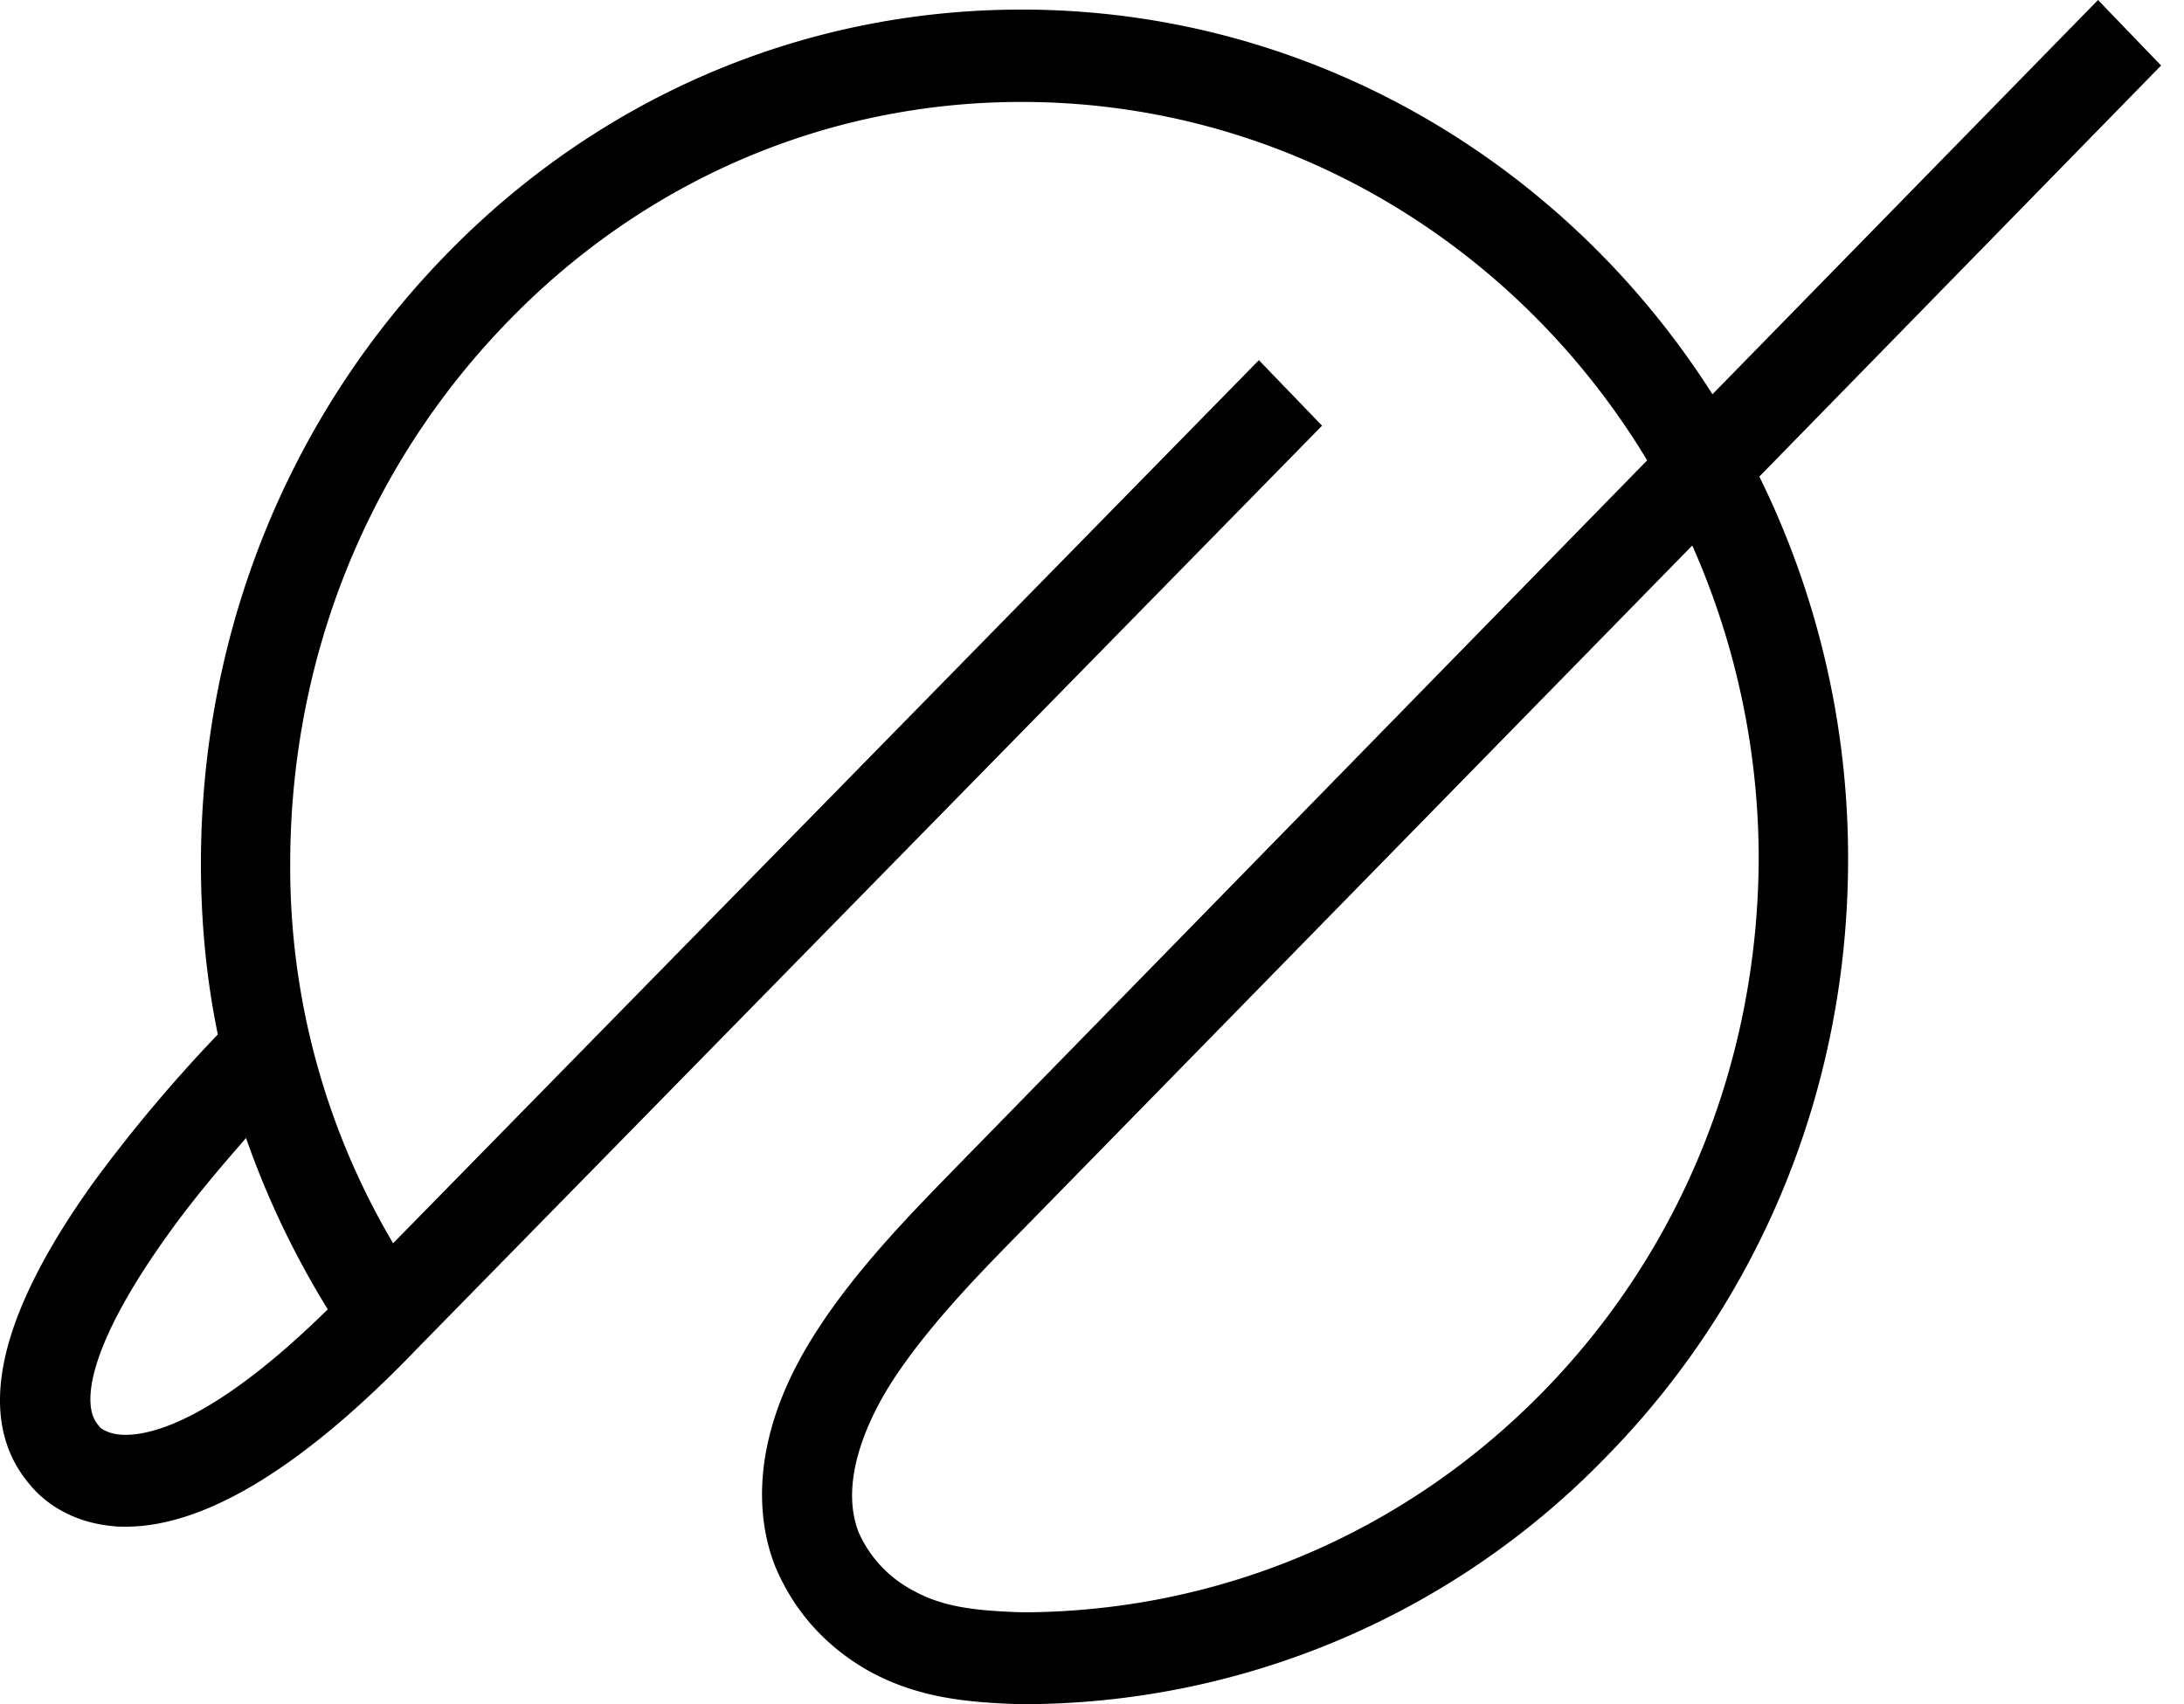 <svg  xmlns="http://www.w3.org/2000/svg" fill="none" viewBox="0 0 41 32"><path fill="currentColor" d="M39.386 0l-7.238 7.403C29.378 3.05 24.594.18 19.177.18c-4.13 0-8.014 1.672-10.918 4.721-2.892 3.029-4.487 7.046-4.487 11.316 0 1.093.102 2.166.317 3.207a28.011 28.011 0 00-2.31 2.745c-1.85 2.566-2.26 4.49-1.217 5.71.154.189.634.694 1.564.778.082.01.154.01.235.01 1.493 0 3.343-1.125 5.48-3.354l16.978-17.32-1.186-1.23L7.38 23.345a13.864 13.864 0 01-1.932-7.119c0-3.817 1.421-7.403 4.007-10.106 2.587-2.713 6.042-4.206 9.722-4.206 4.957 0 9.312 2.692 11.745 6.73l-12.92 13.219c-.84.862-1.892 1.924-2.659 3.112-1.39 2.135-1.083 3.723-.777 4.47l.01.02c.358.831.972 1.494 1.78 1.936.92.494 1.85.567 2.79.599h.04a15.249 15.249 0 0010.959-4.637c2.934-2.987 4.549-6.983 4.549-11.232a16.2 16.2 0 00-1.666-7.182L40.57 1.23 39.386 0zM2.36 26.942h-.01c-.286 0-.43-.105-.47-.137l-.041-.052c-.327-.379-.164-1.504 1.288-3.534.49-.694 1.043-1.335 1.492-1.85.389 1.114.9 2.187 1.534 3.217-2.065 2.03-3.251 2.356-3.793 2.356zm26.598-.8c-2.596 2.65-6.072 4.123-9.762 4.133-.93-.031-1.503-.105-2.055-.41a2.277 2.277 0 01-1.022-1.093c-.409-1.052.307-2.335.634-2.84.675-1.04 1.656-2.04 2.443-2.839l12.573-12.85a14.529 14.529 0 011.247 5.899c-.02 3.786-1.451 7.34-4.058 10z"></path></svg>